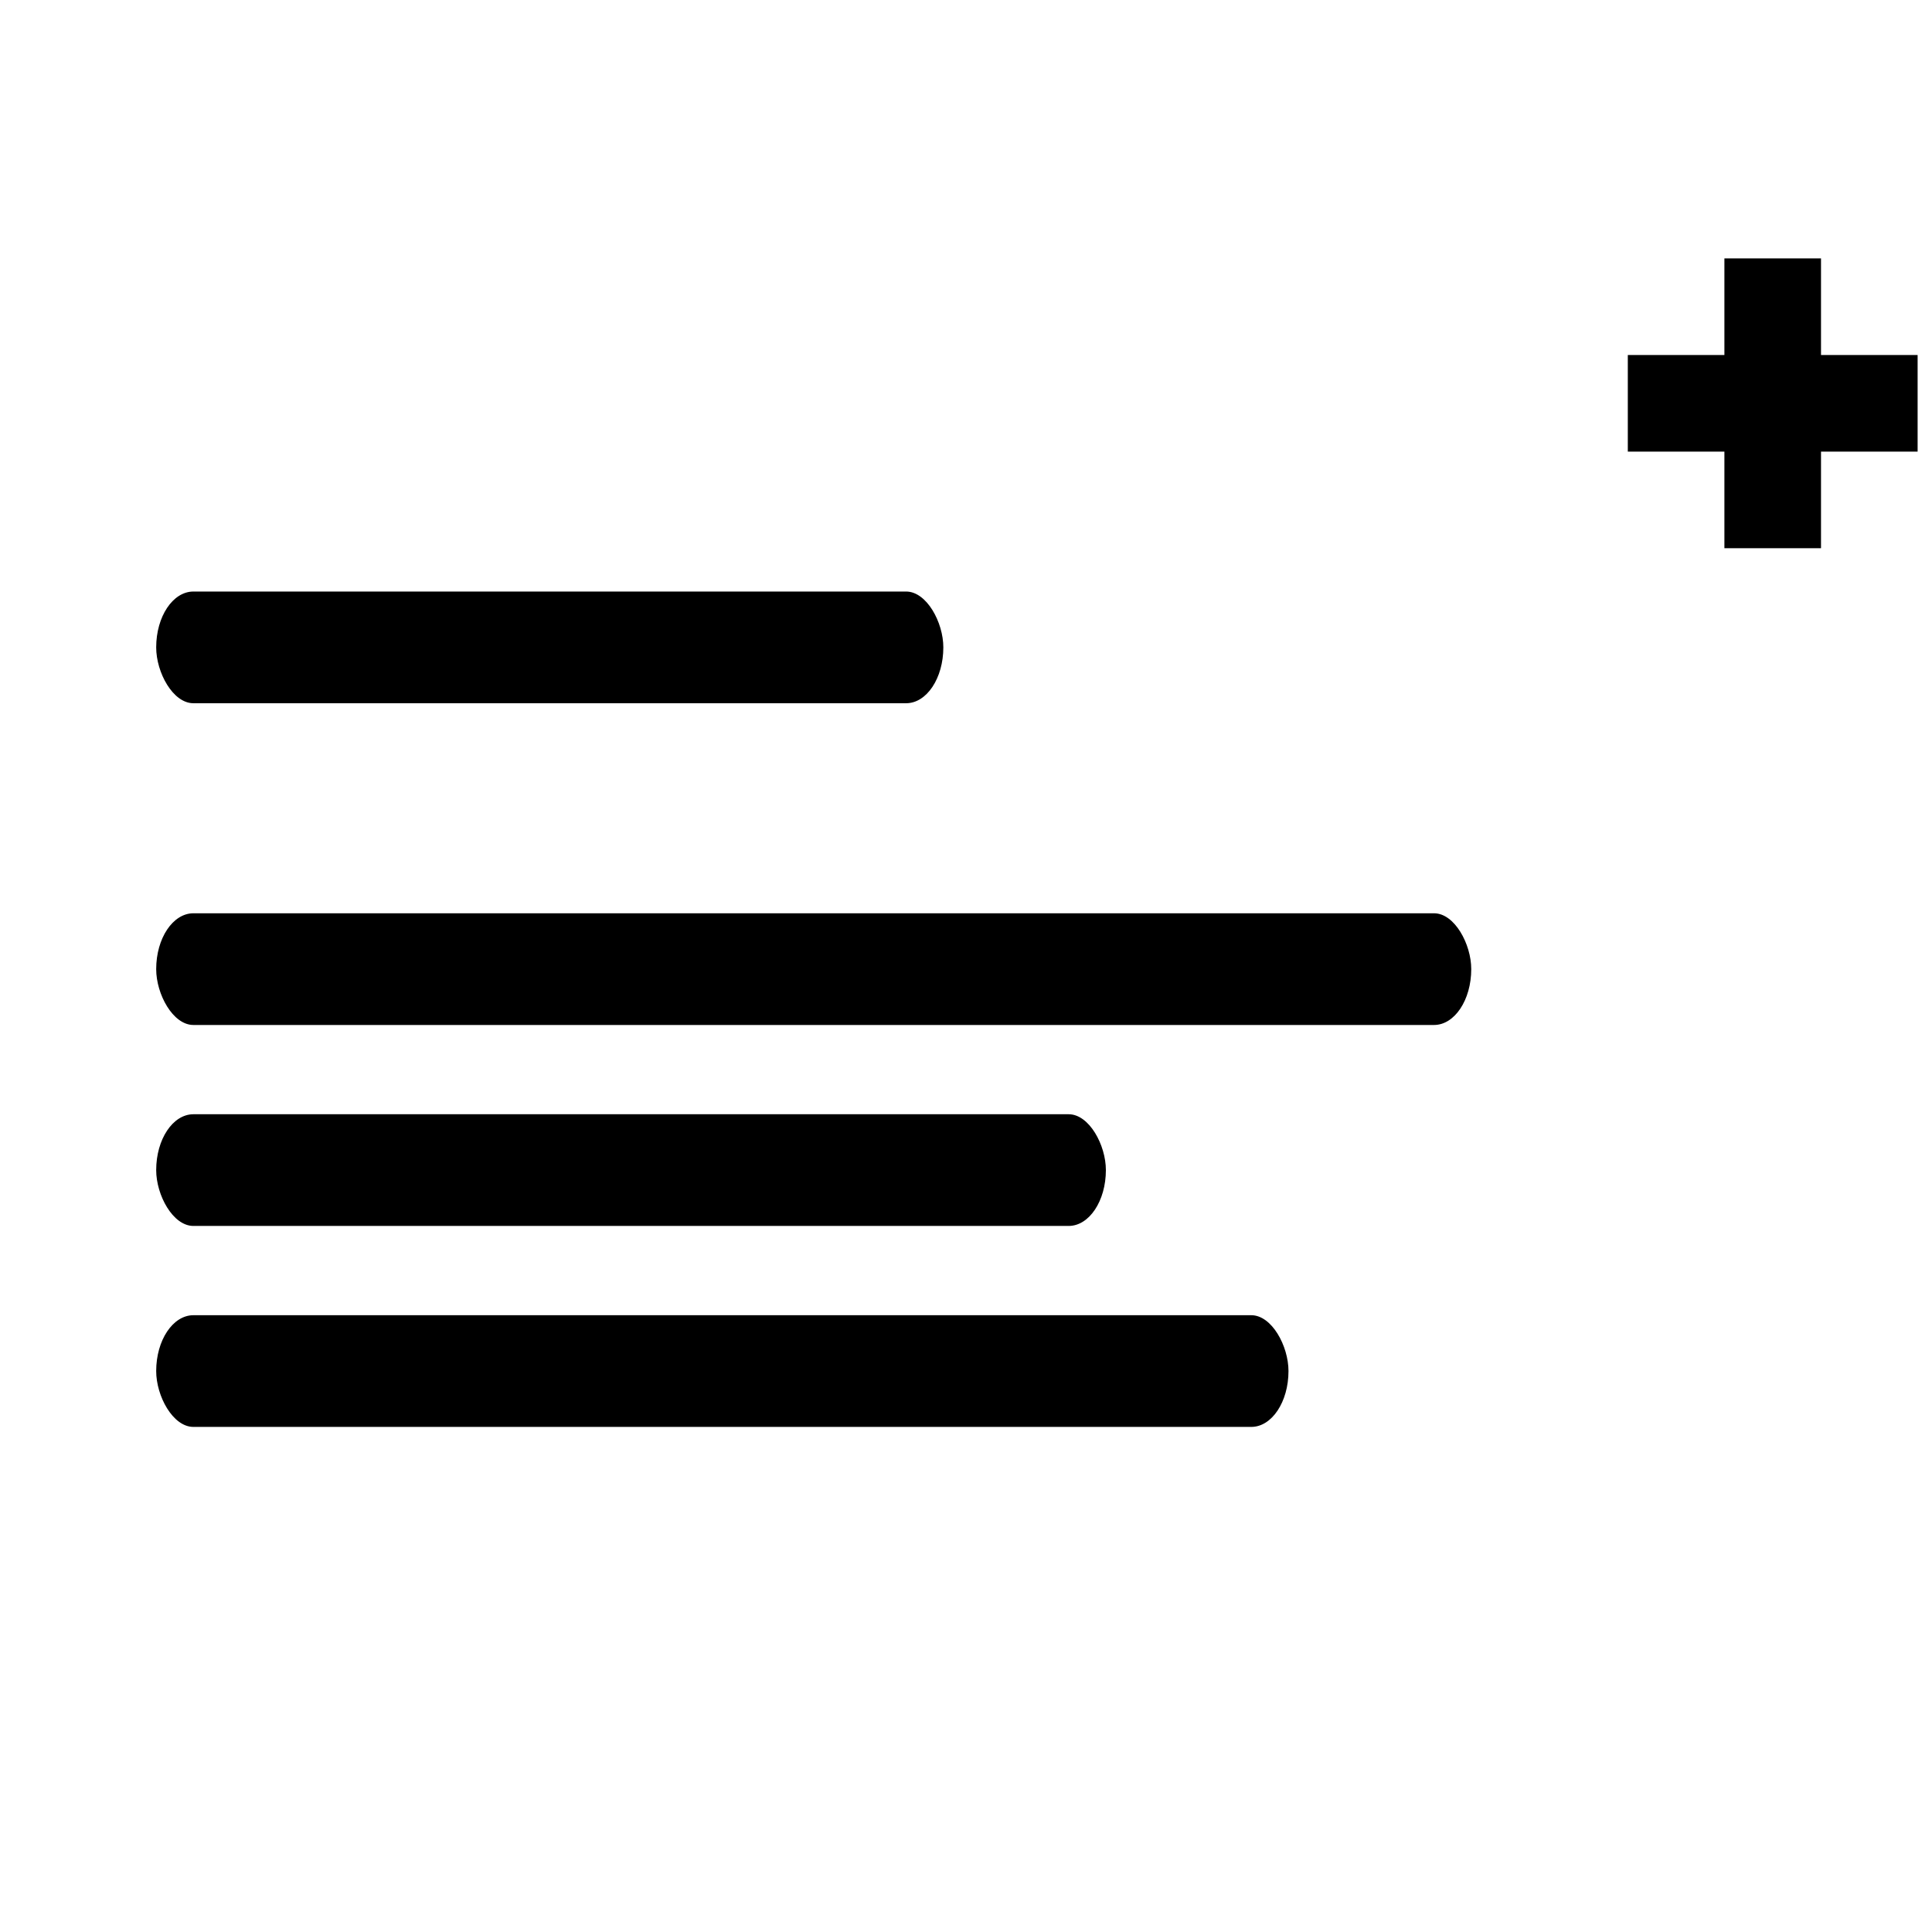 <?xml version="1.0" encoding="UTF-8" standalone="no"?>
<svg
   xmlns:dc="http://purl.org/dc/elements/1.1/"
   xmlns:cc="http://creativecommons.org/ns#"
   xmlns:rdf="http://www.w3.org/1999/02/22-rdf-syntax-ns#"
   xmlns:svg="http://www.w3.org/2000/svg"
   xmlns="http://www.w3.org/2000/svg"
   xmlns:sodipodi="http://sodipodi.sourceforge.net/DTD/sodipodi-0.dtd"
   xmlns:inkscape="http://www.inkscape.org/namespaces/inkscape"
   width="500"
   height="500"
   viewBox="0 0 132.292 132.292"
   version="1.1"
   id="svg8"
   inkscape:version="1.0.2 (1.0.2+r75+1)"
   sodipodi:docname="newRecipe.svg">
  <defs
     id="defs2">
    <filter
       style="color-interpolation-filters:sRGB;"
       inkscape:label="Drop Shadow"
       id="filter929">
      <feFlood
         flood-opacity="0.498"
         flood-color="rgb(0,0,0)"
         result="flood"
         id="feFlood919" />
      <feComposite
         in="flood"
         in2="SourceGraphic"
         operator="in"
         result="composite1"
         id="feComposite921" />
      <feGaussianBlur
         in="composite1"
         stdDeviation="6"
         result="blur"
         id="feGaussianBlur923" />
      <feOffset
         dx="0"
         dy="0"
         result="offset"
         id="feOffset925" />
      <feComposite
         in="SourceGraphic"
         in2="offset"
         operator="over"
         result="composite2"
         id="feComposite927" />
    </filter>
  </defs>
  <sodipodi:namedview
     id="base"
     pagecolor="#ffffff"
     bordercolor="#666666"
     borderopacity="1.0"
     inkscape:pageopacity="0.0"
     inkscape:pageshadow="2"
     inkscape:zoom="0.51830927"
     inkscape:cx="192.62176"
     inkscape:cy="317.52181"
     inkscape:document-units="mm"
     inkscape:current-layer="layer1"
     inkscape:document-rotation="0"
     showgrid="false"
     units="px"
     inkscape:snap-global="false"
     inkscape:window-width="1261"
     inkscape:window-height="950"
     inkscape:window-x="657"
     inkscape:window-y="25"
     inkscape:window-maximized="0" />
  <g
     inkscape:label="Layer 1"
     inkscape:groupmode="layer"
     id="layer1">
    <g
       id="g1009"
       transform="translate(0.643,0.591)">
      <rect
         style="fill:#ffffff;stroke-width:1.261;stroke-linecap:round;paint-order:stroke fill markers;filter:url(#filter929)"
         id="rect833"
         width="113.551"
         height="76.911"
         x="2.677"
         y="31.385"
         rx="6.006"
         ry="6.006"
         transform="matrix(0.963,0,0,0.963,2.925,2.323)" />
      <rect
         style="fill:#000000;stroke-width:1.153;stroke-linecap:round;paint-order:stroke fill markers"
         id="rect837-3"
         width="6.615"
         height="19.844"
         x="23.718"
         y="-130.664"
         transform="rotate(90)" />
      <rect
         style="fill:#000000;stroke-width:0.713;stroke-linecap:round;paint-order:stroke fill markers"
         id="rect931"
         width="53.899"
         height="7.648"
         x="10.052"
         y="39.914"
         ry="25.477"
         rx="2.548" />
      <rect
         style="fill:#000000;stroke-width:0.922;stroke-linecap:round;paint-order:stroke fill markers"
         id="rect931-6"
         width="90.047"
         height="7.648"
         x="10.052"
         y="61.945"
         rx="2.548"
         ry="25.477" />
      <rect
         style="fill:#000000;stroke-width:0.784;stroke-linecap:round;paint-order:stroke fill markers"
         id="rect931-6-7"
         width="65.029"
         height="7.648"
         x="10.052"
         y="75.706"
         rx="2.548"
         ry="25.477" />
      <rect
         style="fill:#000000;stroke-width:0.856;stroke-linecap:round;paint-order:stroke fill markers"
         id="rect931-6-5"
         width="77.533"
         height="7.648"
         x="10.052"
         y="89.467"
         rx="2.548"
         ry="25.477" />
      <rect
         style="fill:#000000;stroke-width:1.153;stroke-linecap:round;paint-order:stroke fill markers"
         id="rect837-3-3"
         width="6.615"
         height="19.844"
         x="-124.049"
         y="-36.947"
         transform="scale(-1)" />
    </g>
  </g>
</svg>
